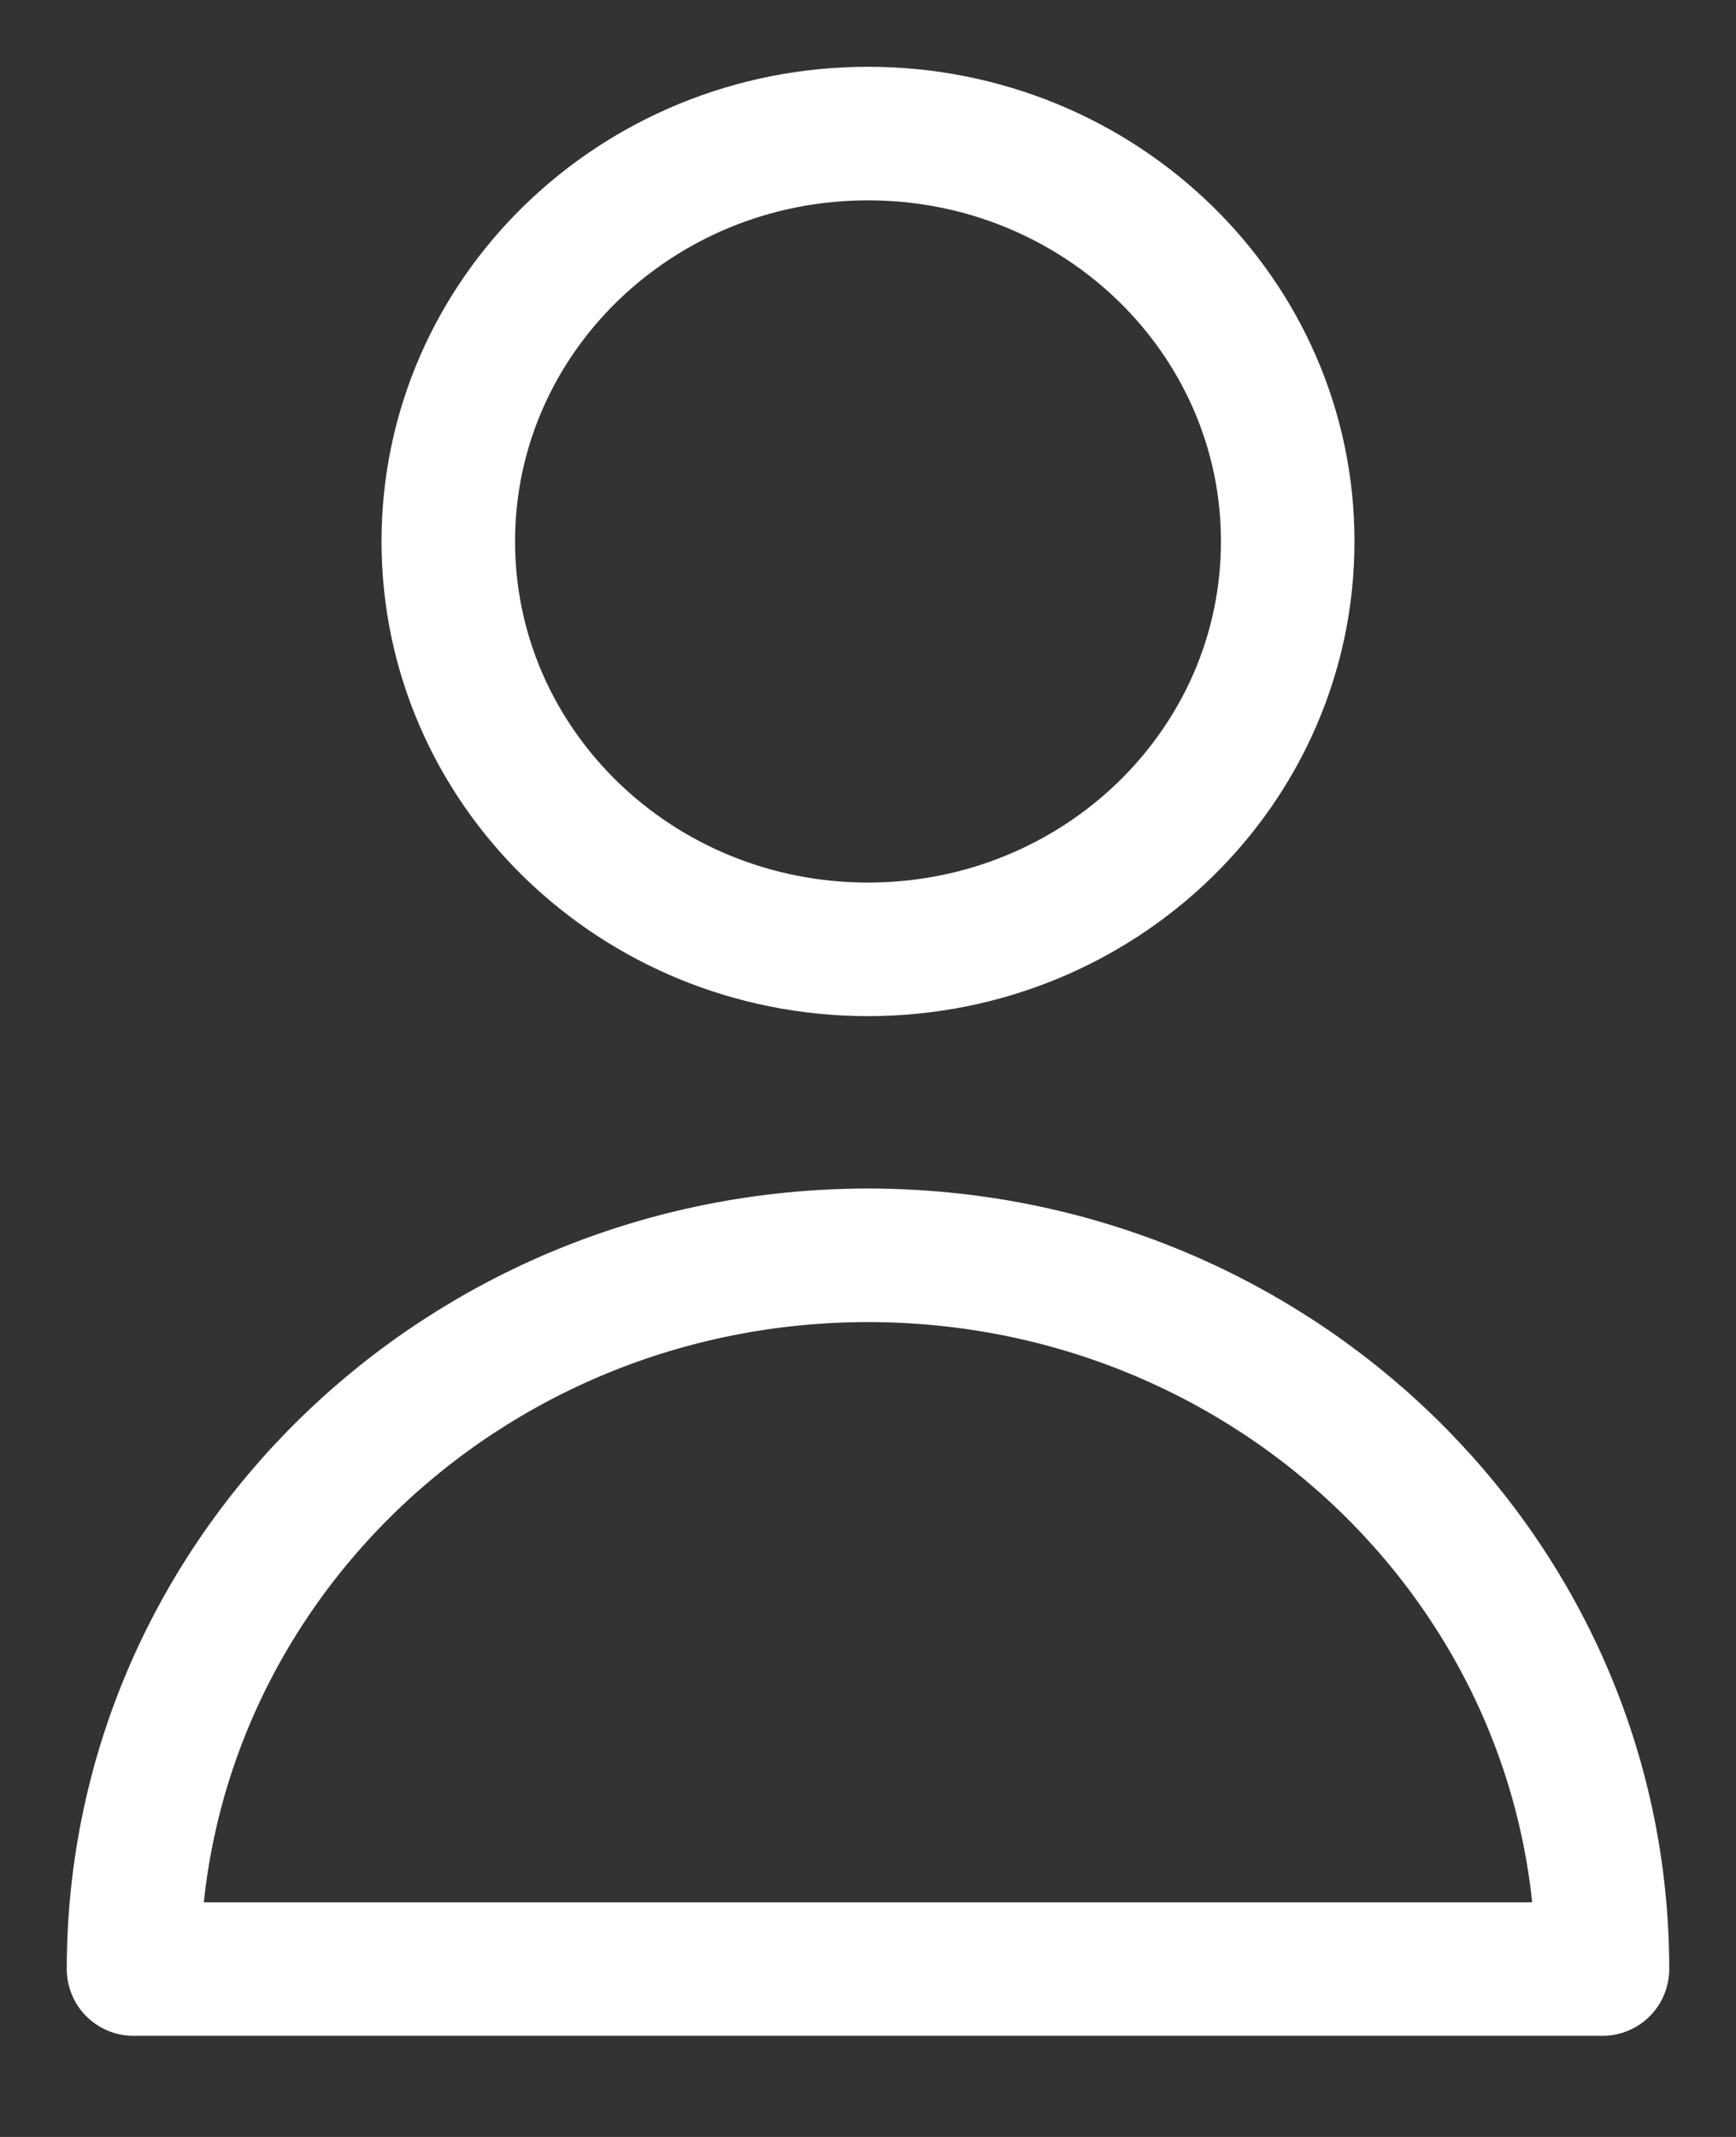 <svg width="13" height="16" viewBox="0 0 13 16" fill="none" xmlns="http://www.w3.org/2000/svg">
<rect x="0" y="0" width="13" height="16" fill="#333333" stroke="none"/>
<path d="M9.643 4.054C9.643 5.741 8.236 7.108 6.5 7.108C4.764 7.108 3.357 5.741 3.357 4.054C3.357 2.367 4.764 1 6.5 1C8.236 1 9.643 2.367 9.643 4.054Z" stroke="white" stroke-linecap="round" stroke-linejoin="round"/>
<path d="M6.5 9.399C3.462 9.399 1 11.791 1 14.743H12C12 11.791 9.538 9.399 6.5 9.399Z" stroke="white" stroke-linecap="round" stroke-linejoin="round"/>
</svg>
